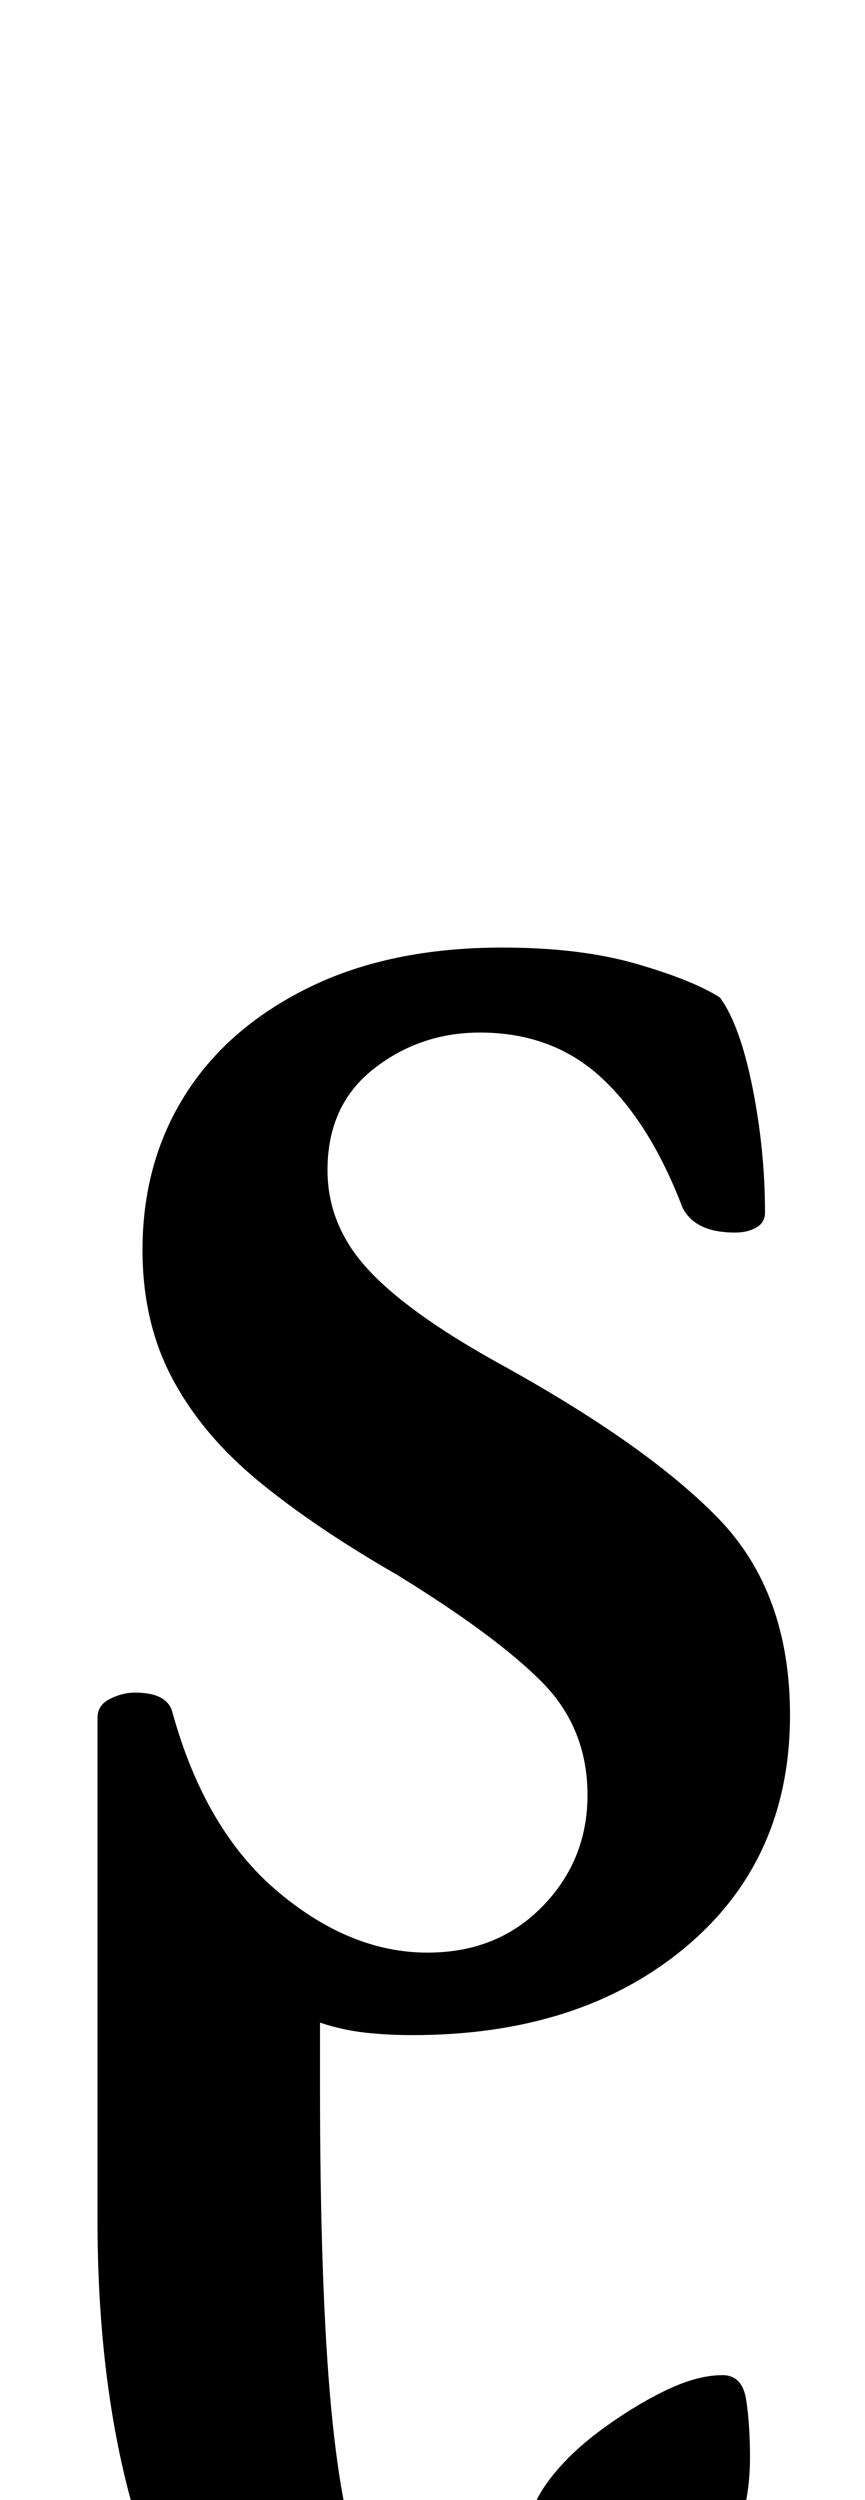<?xml version="1.0" standalone="no"?>
<!DOCTYPE svg PUBLIC "-//W3C//DTD SVG 1.1//EN" "http://www.w3.org/Graphics/SVG/1.1/DTD/svg11.dtd" >
<svg xmlns="http://www.w3.org/2000/svg" xmlns:xlink="http://www.w3.org/1999/xlink" version="1.1" viewBox="-10 0 346 1000">
  <g transform="matrix(1 0 0 -1 0 800)">
   <path fill="currentColor"
d="M137 -288q-39 0 -62.5 25.5t-34.5 71.5t-11 103v201q0 5 5 7.5t10 2.5q13 0 15 -8q13 -47 42 -71.5t60 -24.5q28 0 46 18.5t18 44.5q0 27 -18.5 45.5t-57.5 42.5q-33 19 -55.5 37.5t-34.5 41t-12 51.5q0 35 17 62t49.5 43t77.5 16q31 0 53.5 -6.5t33.5 -13.5
q8 -11 13 -36t5 -50q0 -4 -3.5 -6t-8.5 -2q-16 0 -21 10q-13 34 -32.5 52t-48.5 18q-24 0 -42.5 -14.5t-18.5 -40.5q0 -22 16 -39.5t52 -37.5q60 -33 88.5 -62.5t28.5 -78.5q0 -58 -42 -93t-109 -35q-10 0 -19 1t-18 4v-25q0 -82 4.5 -129.5t14 -68t26.5 -20.5
q20 0 29.5 13.5t9.5 28.5q0 8 8 18.5t21 20t25.5 15.5t22.5 6q8 0 9.5 -10t1.5 -23q0 -33 -21 -57t-56 -36t-76 -12z" />
  </g>

</svg>
